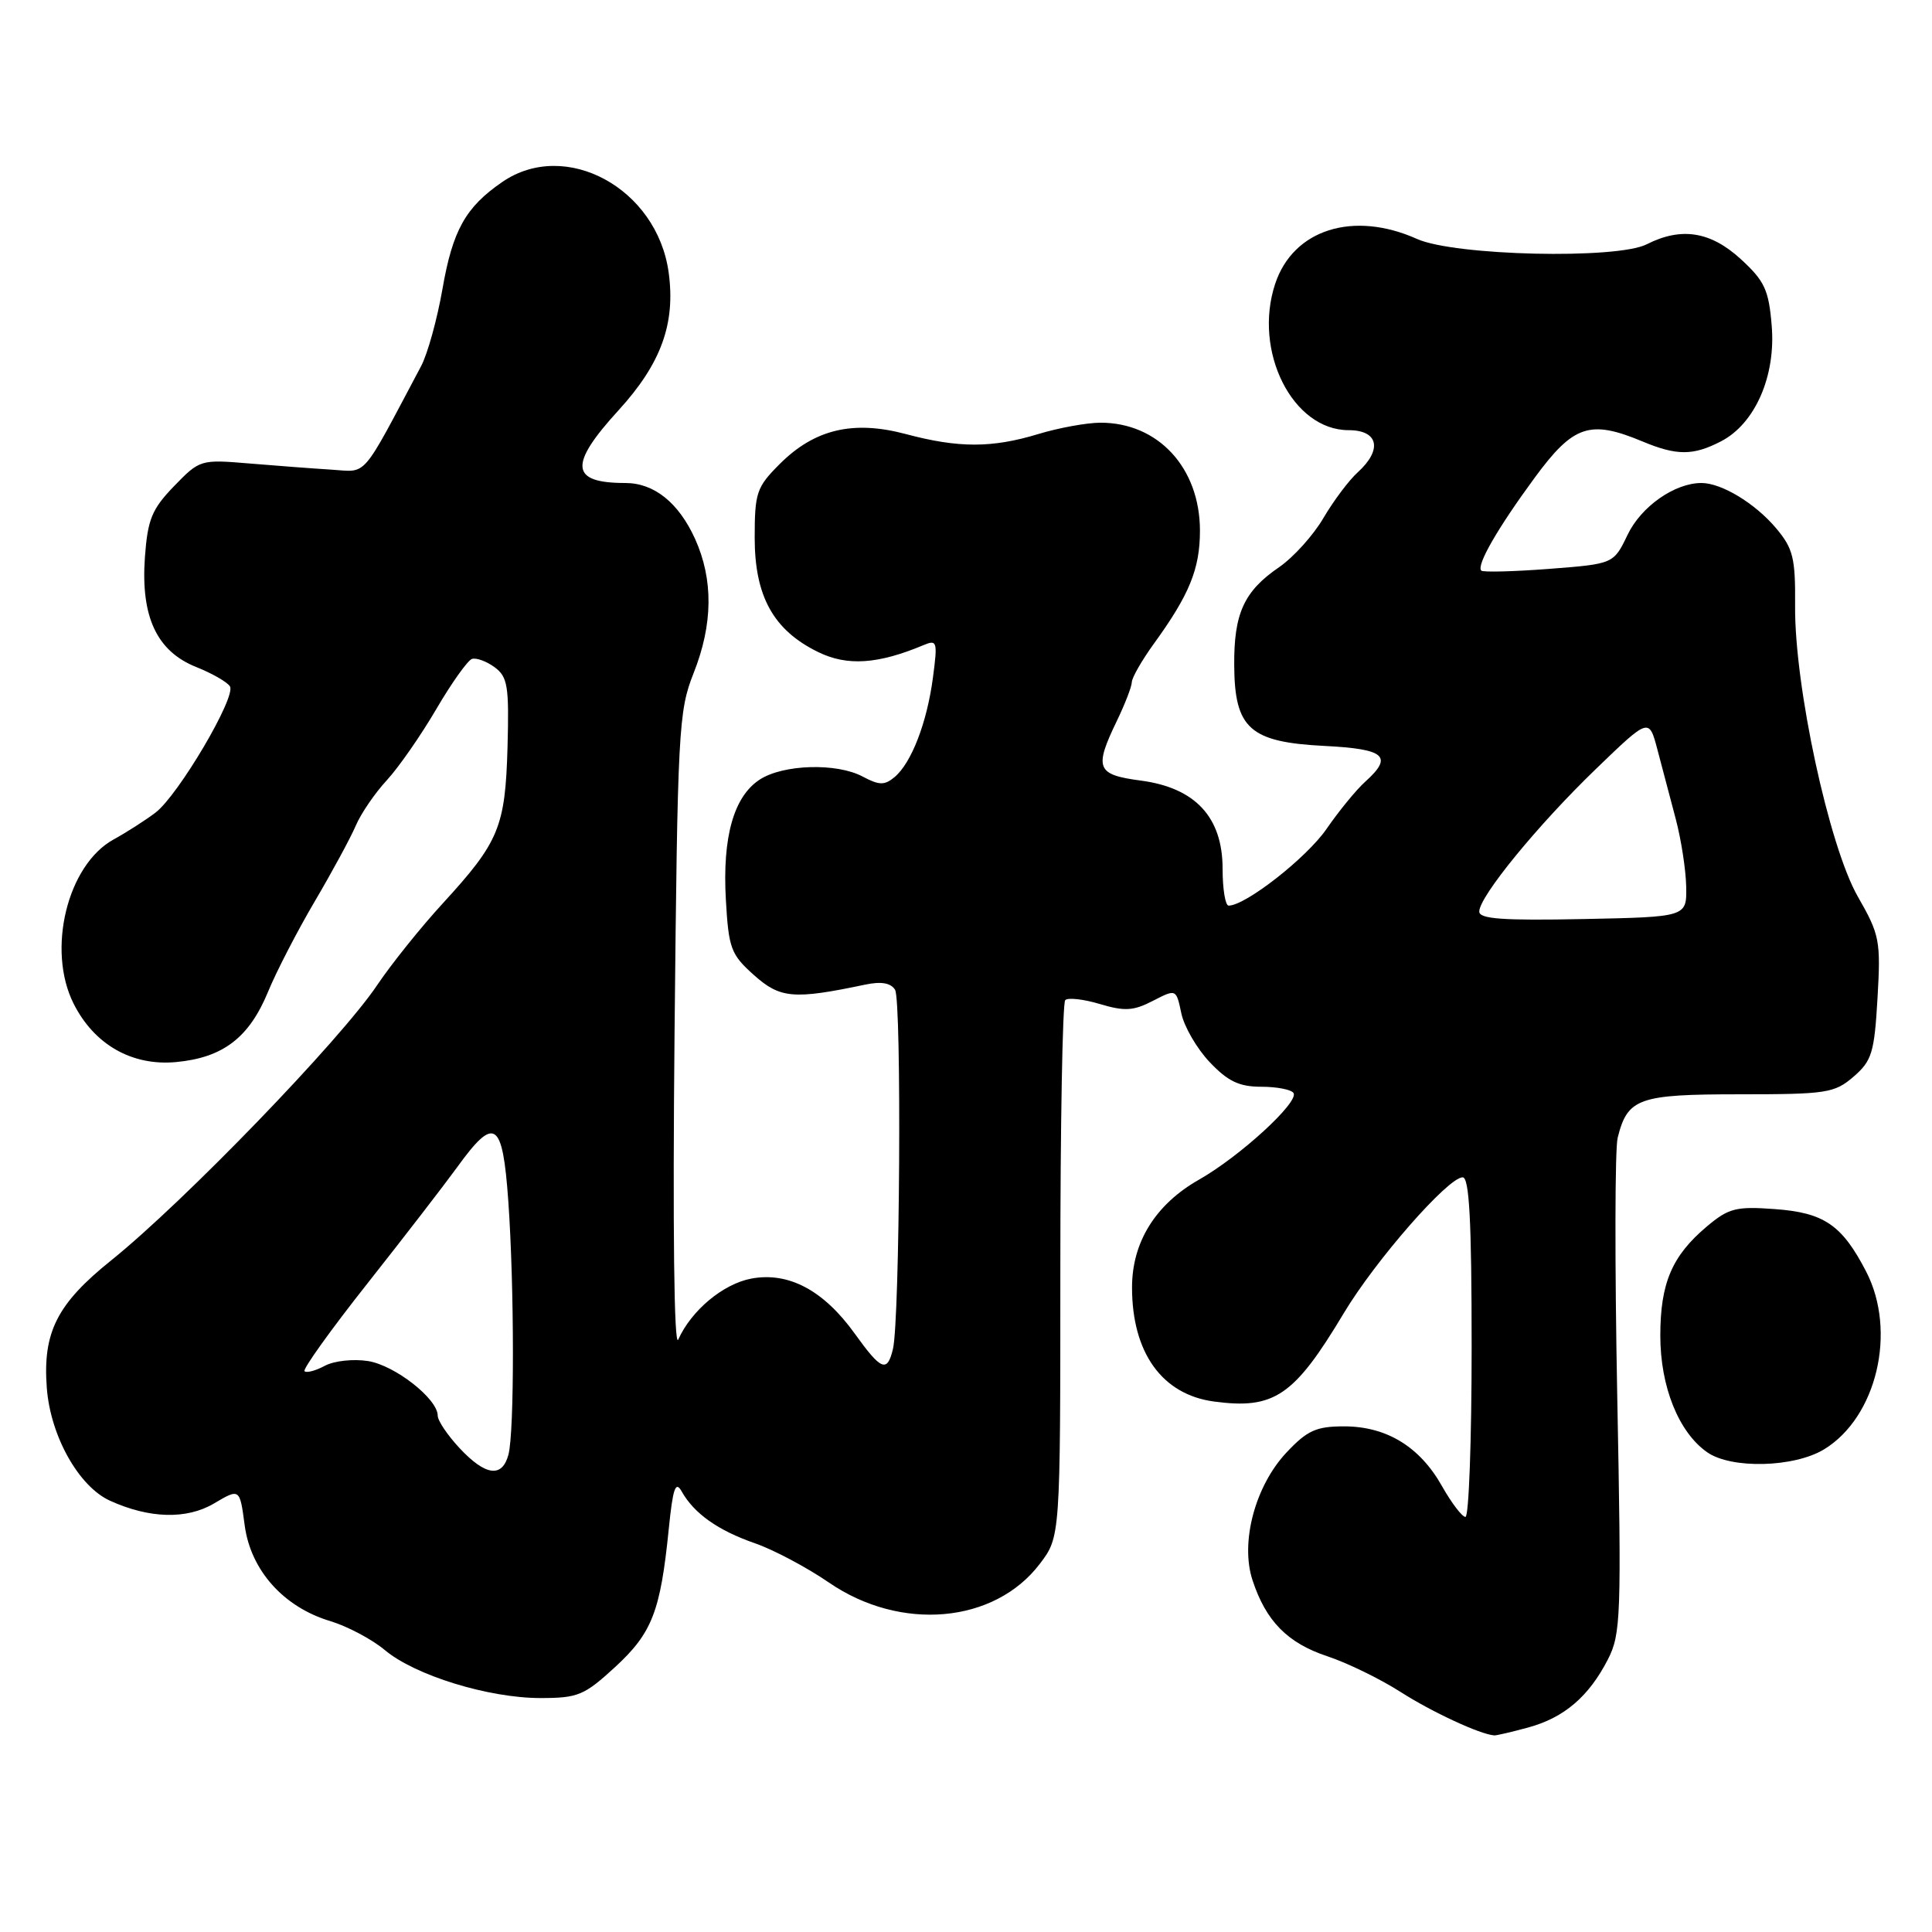 <?xml version="1.0" encoding="UTF-8" standalone="no"?>
<!DOCTYPE svg PUBLIC "-//W3C//DTD SVG 1.1//EN" "http://www.w3.org/Graphics/SVG/1.1/DTD/svg11.dtd" >
<svg xmlns="http://www.w3.org/2000/svg" xmlns:xlink="http://www.w3.org/1999/xlink" version="1.1" viewBox="0 0 256 256">
 <g >
 <path fill="currentColor"
d=" M 202.50 228.90 C 207.26 227.60 210.52 224.81 213.05 219.89 C 214.78 216.52 214.86 214.17 214.29 184.82 C 213.96 167.53 213.98 152.20 214.35 150.76 C 215.66 145.51 217.10 145.00 230.52 145.00 C 242.03 145.00 243.08 144.84 245.60 142.67 C 248.03 140.57 248.36 139.51 248.78 132.26 C 249.22 124.64 249.07 123.86 246.17 118.80 C 242.35 112.12 237.77 90.89 237.86 80.28 C 237.91 73.93 237.61 72.69 235.34 69.99 C 232.57 66.70 228.12 64.00 225.45 64.00 C 221.90 64.00 217.45 67.12 215.66 70.87 C 213.81 74.72 213.81 74.72 205.26 75.38 C 200.55 75.74 196.51 75.84 196.28 75.61 C 195.59 74.93 198.45 69.97 203.39 63.25 C 208.50 56.31 210.68 55.59 217.65 58.50 C 222.18 60.39 224.35 60.39 228.04 58.48 C 232.55 56.15 235.32 49.84 234.76 43.16 C 234.37 38.40 233.82 37.23 230.67 34.34 C 226.66 30.66 222.78 30.05 218.20 32.37 C 214.22 34.39 192.75 33.89 187.78 31.67 C 179.32 27.87 171.34 30.40 168.96 37.63 C 166.02 46.54 171.27 57.00 178.70 57.00 C 182.66 57.00 183.21 59.59 179.90 62.59 C 178.74 63.64 176.70 66.36 175.36 68.64 C 174.03 70.92 171.39 73.84 169.51 75.14 C 164.84 78.33 163.49 81.27 163.54 88.16 C 163.59 96.54 165.61 98.34 175.51 98.84 C 183.56 99.25 184.65 100.21 180.88 103.60 C 179.72 104.64 177.42 107.45 175.77 109.84 C 173.14 113.66 165.04 120.00 162.80 120.00 C 162.36 120.00 162.00 117.80 162.00 115.11 C 162.00 108.28 158.38 104.38 151.15 103.43 C 145.28 102.65 144.95 101.82 148.00 95.50 C 149.06 93.30 149.95 91.01 149.97 90.40 C 149.98 89.80 151.30 87.50 152.89 85.30 C 157.61 78.79 159.00 75.38 159.00 70.30 C 158.99 61.98 153.45 55.99 145.80 56.01 C 143.98 56.02 140.29 56.69 137.59 57.51 C 131.44 59.38 127.00 59.38 120.01 57.51 C 113.03 55.66 107.93 56.87 103.31 61.49 C 100.25 64.55 100.00 65.28 100.00 71.25 C 100.00 79.01 102.48 83.50 108.39 86.39 C 112.25 88.29 116.33 88.02 122.40 85.47 C 124.17 84.73 124.25 85.02 123.62 89.78 C 122.83 95.77 120.76 101.12 118.52 102.98 C 117.20 104.08 116.49 104.06 114.31 102.90 C 110.87 101.06 103.76 101.27 100.65 103.31 C 97.22 105.56 95.71 110.91 96.18 119.21 C 96.55 125.68 96.84 126.47 99.91 129.21 C 103.38 132.31 105.18 132.46 114.63 130.47 C 116.77 130.02 118.03 130.24 118.60 131.15 C 119.49 132.58 119.24 174.91 118.32 178.75 C 117.56 181.92 116.77 181.60 113.25 176.70 C 109.13 170.97 104.49 168.50 99.55 169.42 C 95.81 170.13 91.62 173.62 89.87 177.50 C 89.32 178.71 89.13 162.77 89.38 137.00 C 89.78 96.70 89.91 94.23 91.90 89.21 C 94.48 82.71 94.54 76.80 92.09 71.38 C 89.91 66.60 86.67 64.00 82.86 64.00 C 75.55 64.00 75.33 61.61 81.98 54.34 C 87.60 48.18 89.53 42.87 88.60 36.10 C 87.07 24.95 74.94 18.35 66.56 24.11 C 61.69 27.45 59.98 30.51 58.63 38.29 C 57.93 42.29 56.66 46.90 55.79 48.53 C 47.72 63.73 48.76 62.53 43.91 62.23 C 41.48 62.08 36.58 61.71 33.00 61.41 C 26.58 60.87 26.46 60.91 23.06 64.42 C 20.11 67.48 19.57 68.81 19.20 73.85 C 18.64 81.72 20.77 86.29 25.99 88.38 C 28.10 89.22 30.12 90.38 30.47 90.95 C 31.32 92.33 23.62 105.39 20.60 107.68 C 19.28 108.68 16.79 110.28 15.06 111.23 C 8.92 114.60 6.17 125.85 9.75 132.98 C 12.48 138.42 17.49 141.27 23.32 140.73 C 29.55 140.15 33.01 137.50 35.52 131.41 C 36.63 128.71 39.42 123.32 41.71 119.43 C 44.00 115.54 46.44 111.04 47.13 109.43 C 47.81 107.82 49.67 105.10 51.25 103.39 C 52.83 101.68 55.78 97.43 57.81 93.96 C 59.84 90.49 61.97 87.50 62.54 87.31 C 63.11 87.13 64.46 87.62 65.54 88.41 C 67.27 89.69 67.47 90.90 67.25 98.99 C 66.95 109.59 66.14 111.55 58.69 119.68 C 55.75 122.88 51.85 127.75 50.00 130.50 C 45.13 137.78 24.36 159.27 14.74 167.00 C 7.56 172.76 5.65 176.53 6.20 183.88 C 6.67 190.25 10.42 196.96 14.57 198.85 C 19.78 201.22 24.73 201.36 28.35 199.22 C 31.77 197.20 31.77 197.20 32.42 202.10 C 33.21 208.07 37.58 212.96 43.78 214.81 C 46.05 215.50 49.29 217.22 50.99 218.64 C 54.97 221.99 64.72 225.00 71.61 225.00 C 76.59 225.00 77.42 224.65 81.52 220.88 C 86.41 216.37 87.51 213.53 88.61 202.64 C 89.16 197.18 89.51 196.16 90.33 197.63 C 91.97 200.55 95.14 202.79 100.00 204.48 C 102.47 205.33 106.90 207.68 109.83 209.69 C 119.33 216.22 131.76 215.13 137.77 207.23 C 140.50 203.65 140.50 203.65 140.50 168.41 C 140.50 149.03 140.79 132.87 141.15 132.52 C 141.51 132.16 143.58 132.39 145.74 133.04 C 149.02 134.02 150.19 133.95 152.76 132.62 C 155.85 131.03 155.85 131.03 156.53 134.26 C 156.90 136.04 158.60 138.96 160.30 140.75 C 162.71 143.29 164.21 144.00 167.14 144.00 C 169.20 144.00 171.11 144.38 171.40 144.83 C 172.14 146.04 164.29 153.24 158.86 156.32 C 153.11 159.59 150.00 164.59 150.00 170.59 C 150.00 179.24 153.98 184.79 160.86 185.71 C 168.85 186.78 171.48 184.99 178.06 174.00 C 182.27 166.98 191.88 156.00 193.81 156.00 C 194.69 156.00 195.00 161.77 195.00 178.50 C 195.00 190.88 194.63 201.00 194.18 201.00 C 193.74 201.00 192.34 199.16 191.07 196.92 C 188.14 191.70 183.73 189.01 178.12 189.00 C 174.41 189.00 173.23 189.53 170.48 192.45 C 166.31 196.88 164.31 204.38 165.97 209.40 C 167.75 214.81 170.60 217.71 175.87 219.46 C 178.53 220.34 182.91 222.48 185.61 224.21 C 189.72 226.84 196.10 229.81 198.00 229.95 C 198.28 229.97 200.30 229.50 202.50 228.90 Z  M 241.71 192.04 C 248.68 187.78 251.37 176.42 247.28 168.50 C 244.08 162.31 241.70 160.68 235.16 160.21 C 230.03 159.83 229.05 160.09 226.17 162.51 C 221.54 166.41 220.00 170.02 220.00 176.99 C 220.00 183.74 222.43 189.79 226.21 192.43 C 229.41 194.67 237.73 194.46 241.71 192.04 Z  M 60.90 191.89 C 59.31 190.19 58.00 188.25 58.00 187.58 C 58.00 185.36 52.35 180.93 48.79 180.35 C 46.84 180.04 44.29 180.31 43.05 180.97 C 41.83 181.63 40.61 181.95 40.35 181.69 C 40.09 181.43 43.84 176.19 48.69 170.06 C 53.54 163.92 58.87 157.01 60.54 154.71 C 65.55 147.78 66.59 148.46 67.35 159.11 C 68.16 170.57 68.17 189.75 67.37 192.75 C 66.54 195.86 64.33 195.56 60.90 191.89 Z  M 196.01 120.78 C 196.02 118.78 203.79 109.29 211.50 101.86 C 218.50 95.11 218.50 95.11 219.61 99.30 C 220.21 101.61 221.31 105.75 222.04 108.50 C 222.77 111.25 223.39 115.30 223.43 117.50 C 223.50 121.50 223.50 121.50 209.75 121.78 C 199.11 121.99 196.00 121.77 196.01 120.78 Z "/>
</g>
</svg>